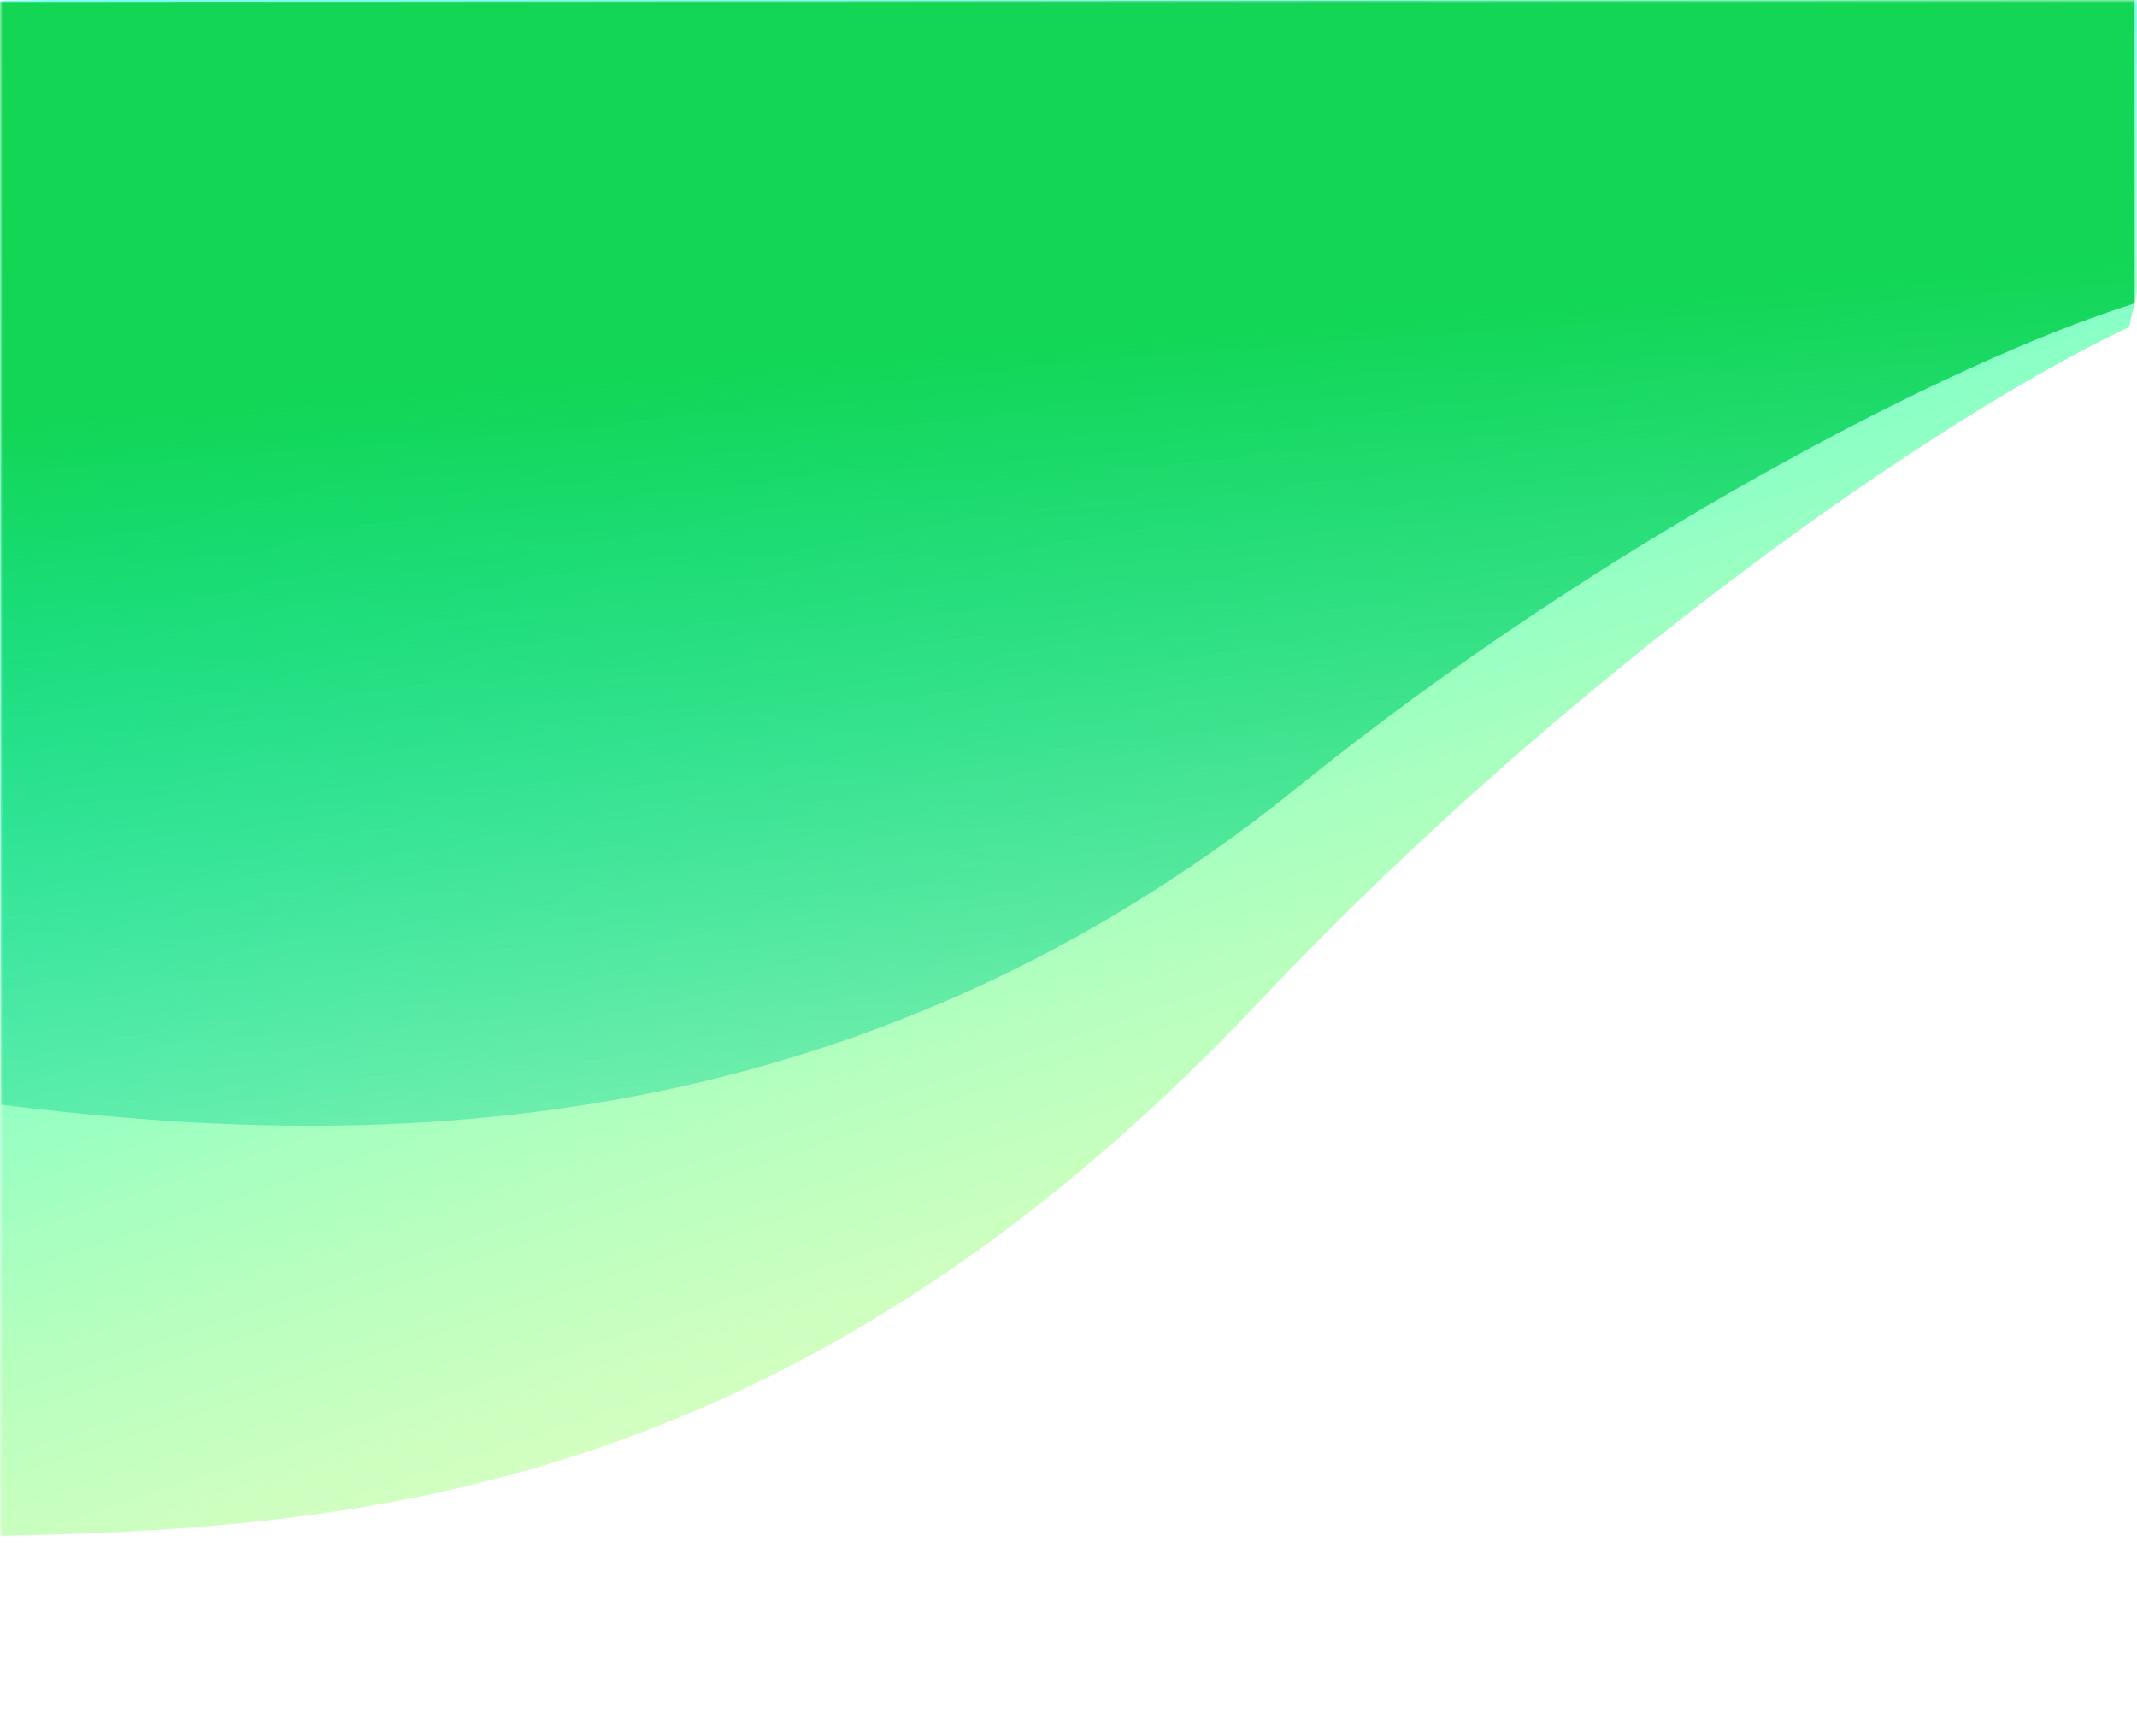 <svg width="405" height="329" viewBox="0 0 405 329" fill="none" xmlns="http://www.w3.org/2000/svg">
<mask id="mask0_1702_21685" style="mask-type:alpha" maskUnits="userSpaceOnUse" x="0" y="0" width="405" height="329">
<rect width="405" height="329" fill="#D9D9D9"/>
</mask>
<g mask="url(#mask0_1702_21685)">
<path d="M238.676 189.805C149.207 284.701 65.518 290.038 -4.605 291.165L-50 1.084L419.54 -7.486L403.5 61.998C365.807 79.693 296.005 128.999 238.676 189.805Z" fill="url(#paint0_linear_1702_21685)"/>
<path d="M246.009 149.141C156.843 221.22 61.166 216.972 0.185 209.359L0 0.359L404.507 0L404.558 57.5C369.702 68.365 303.143 102.956 246.009 149.141Z" fill="url(#paint1_linear_1702_21685)"/>
</g>
<defs>
<linearGradient id="paint0_linear_1702_21685" x1="269.832" y1="12.192" x2="383.377" y2="351.159" gradientUnits="userSpaceOnUse">
<stop stop-color="#36FFE7"/>
<stop offset="1" stop-color="#ECFF17" stop-opacity="0"/>
</linearGradient>
<linearGradient id="paint1_linear_1702_21685" x1="294.196" y1="56.663" x2="312.115" y2="293.803" gradientUnits="userSpaceOnUse">
<stop stop-color="#12D654"/>
<stop offset="1" stop-color="#12D6BE" stop-opacity="0"/>
</linearGradient>
</defs>
</svg>
